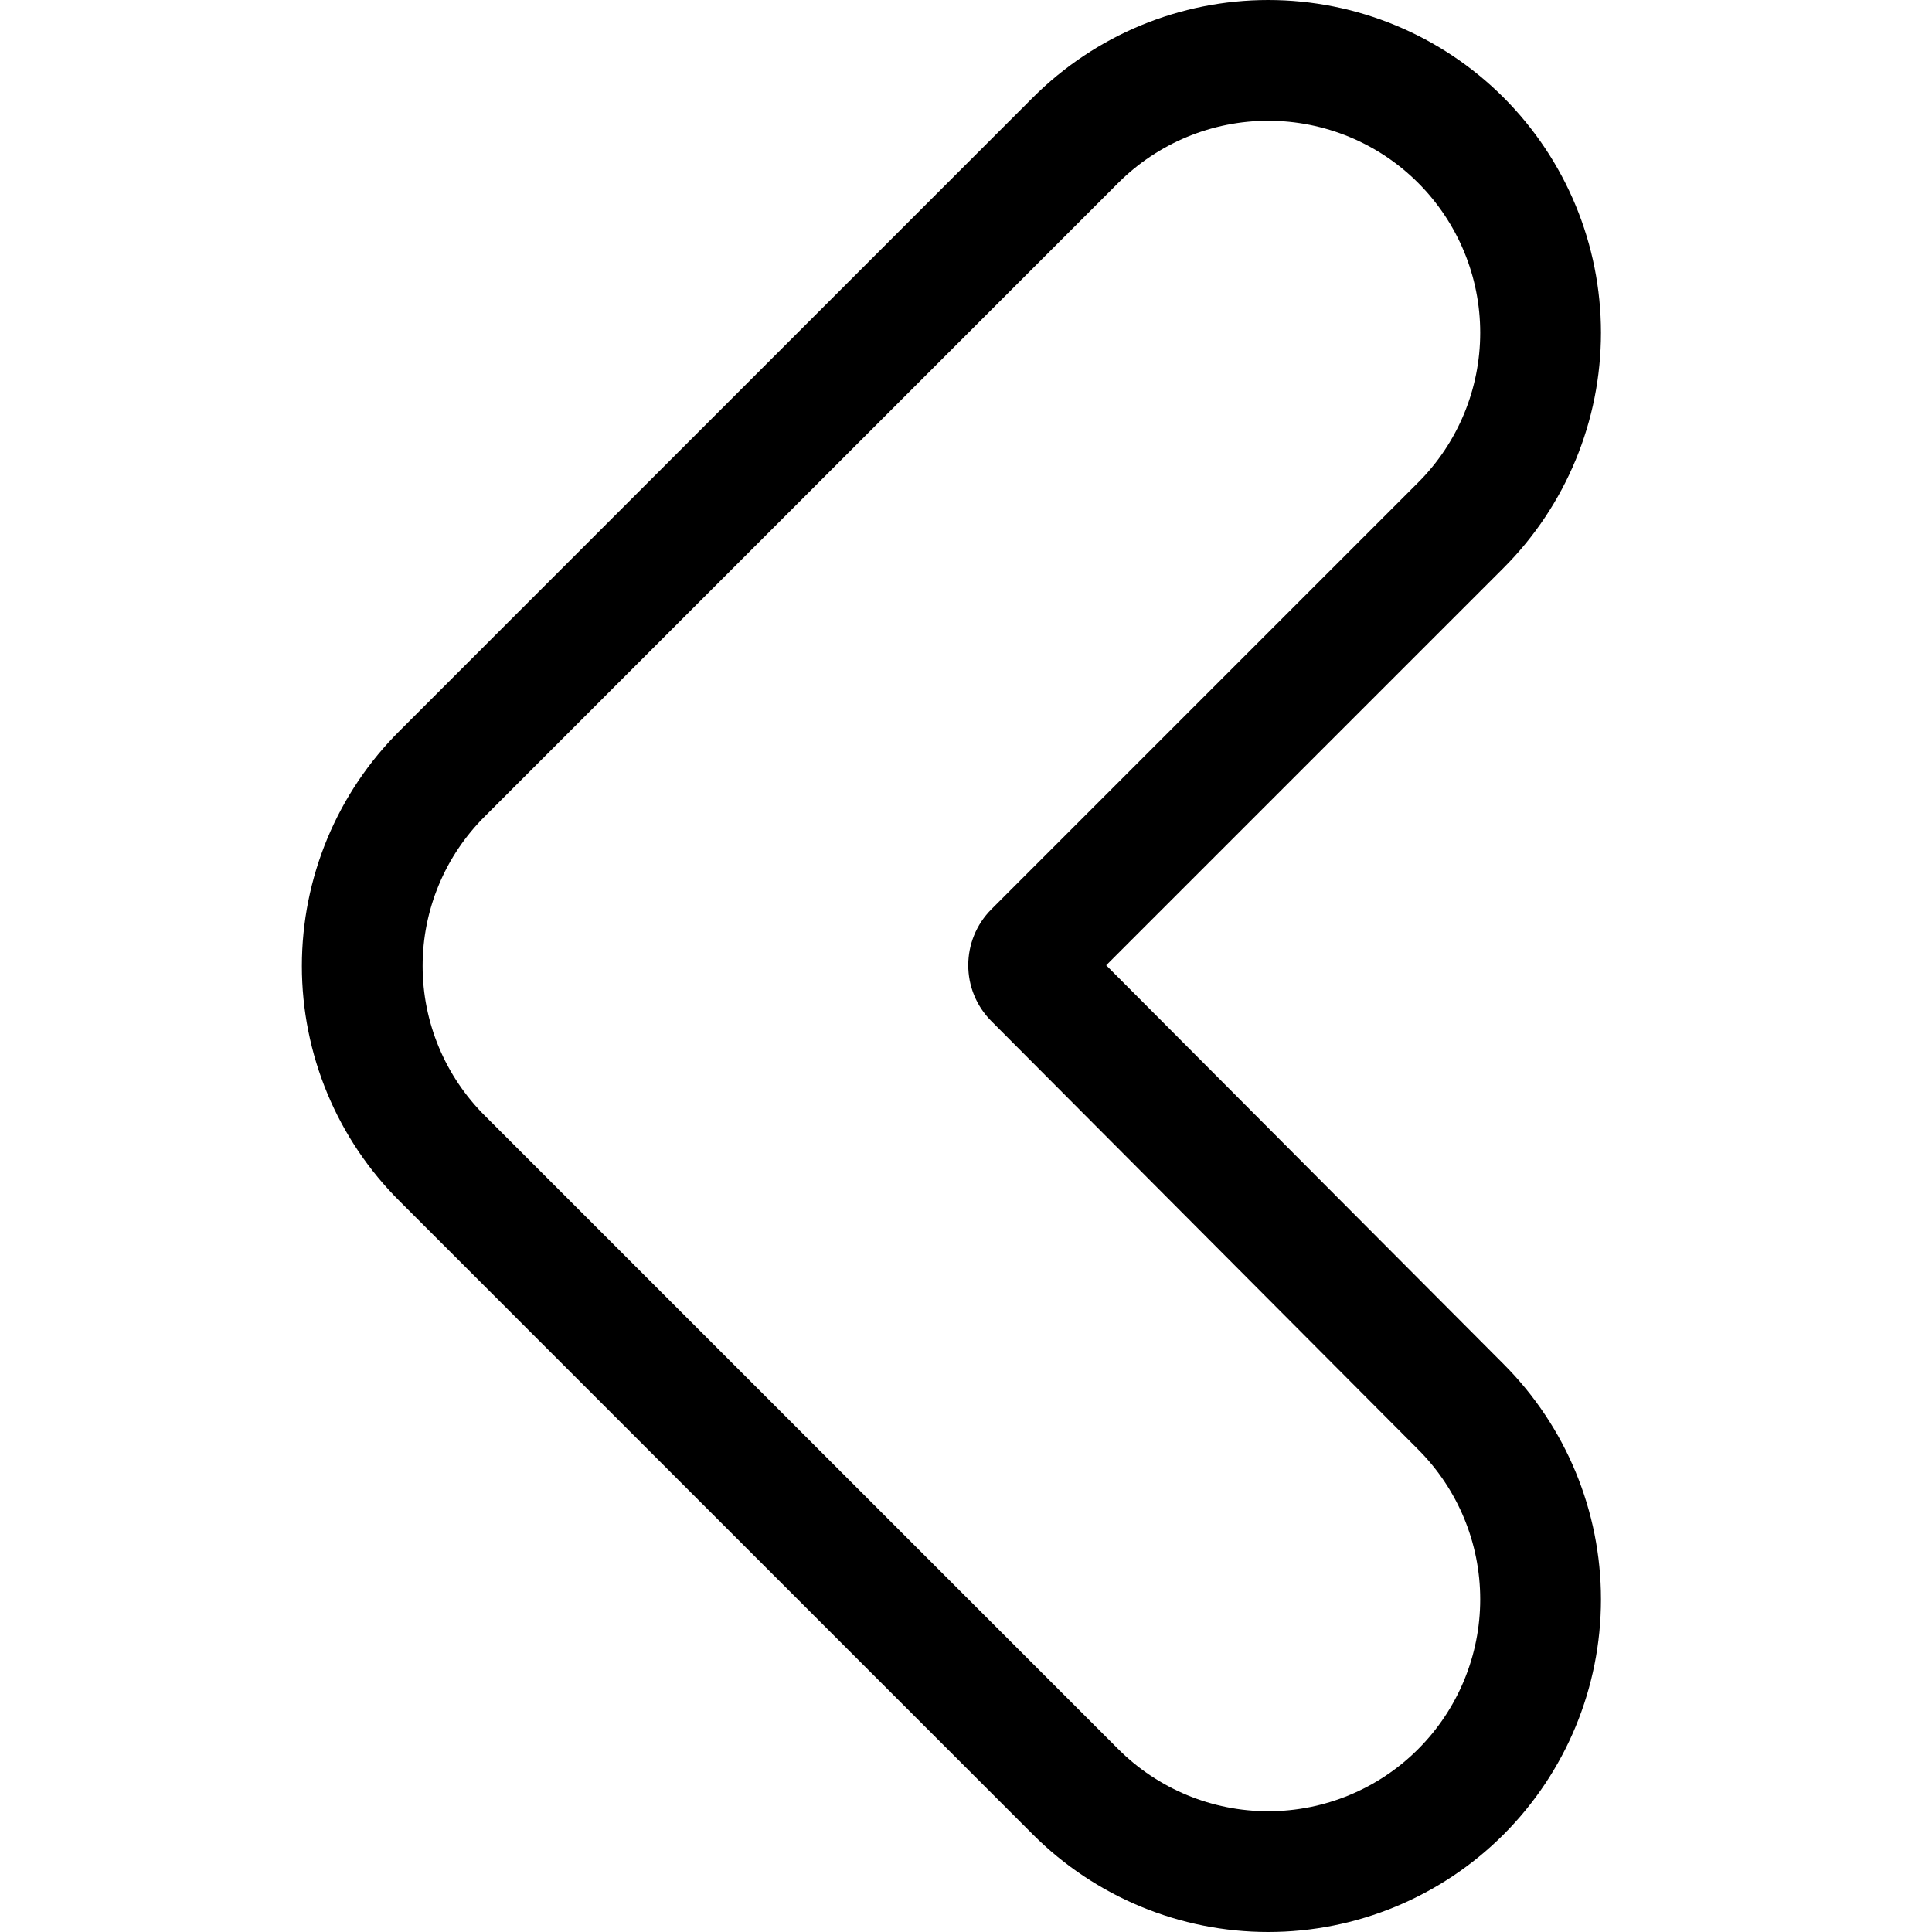 <svg width="32" height="32" viewBox="0 0 32 32" fill="none" xmlns="http://www.w3.org/2000/svg">
<g clip-path="url(#clip0_343_368)">
<path fill-rule="evenodd" clip-rule="evenodd" d="M24.903 30.386C23.869 31.419 22.468 32 21.006 32C19.544 32 18.143 31.419 17.109 30.386L6.623 19.899C6.109 19.389 5.701 18.782 5.423 18.114C5.144 17.444 5 16.726 5 16C5 15.274 5.144 14.556 5.423 13.886C5.701 13.218 6.109 12.611 6.623 12.101L6.626 12.098L17.109 1.614C18.143 0.581 19.544 1.73441e-07 21.006 1.90869e-07C22.468 2.08298e-07 23.869 0.581 24.903 1.614C25.936 2.648 26.517 4.049 26.517 5.511C26.517 6.972 25.936 8.374 24.903 9.407L18.322 15.988L24.903 22.593L24.904 22.594C25.937 23.628 26.517 25.029 26.517 26.489C26.517 27.951 25.936 29.352 24.903 30.386ZM8.034 13.518L18.523 3.028C19.182 2.37 20.075 2 21.006 2C21.937 2 22.83 2.37 23.488 3.028C24.147 3.687 24.517 4.58 24.517 5.511C24.517 6.442 24.147 7.335 23.488 7.993L16.421 15.06C15.91 15.572 15.909 16.401 16.42 16.913L23.488 24.007C24.147 24.665 24.517 25.558 24.517 26.489C24.517 27.42 24.147 28.313 23.488 28.972C22.83 29.63 21.937 30 21.006 30C20.075 30 19.182 29.63 18.523 28.972L8.034 18.483C7.707 18.157 7.446 17.771 7.269 17.345C7.091 16.919 7 16.462 7 16C7 15.538 7.091 15.081 7.269 14.655C7.446 14.229 7.707 13.843 8.034 13.518Z" fill="black"/>
</g>
<defs>
<clipPath id="clip0_343_368">
<rect width="32" height="32" fill="white" transform="translate(32) rotate(90)"/>
</clipPath>
</defs>
</svg>

